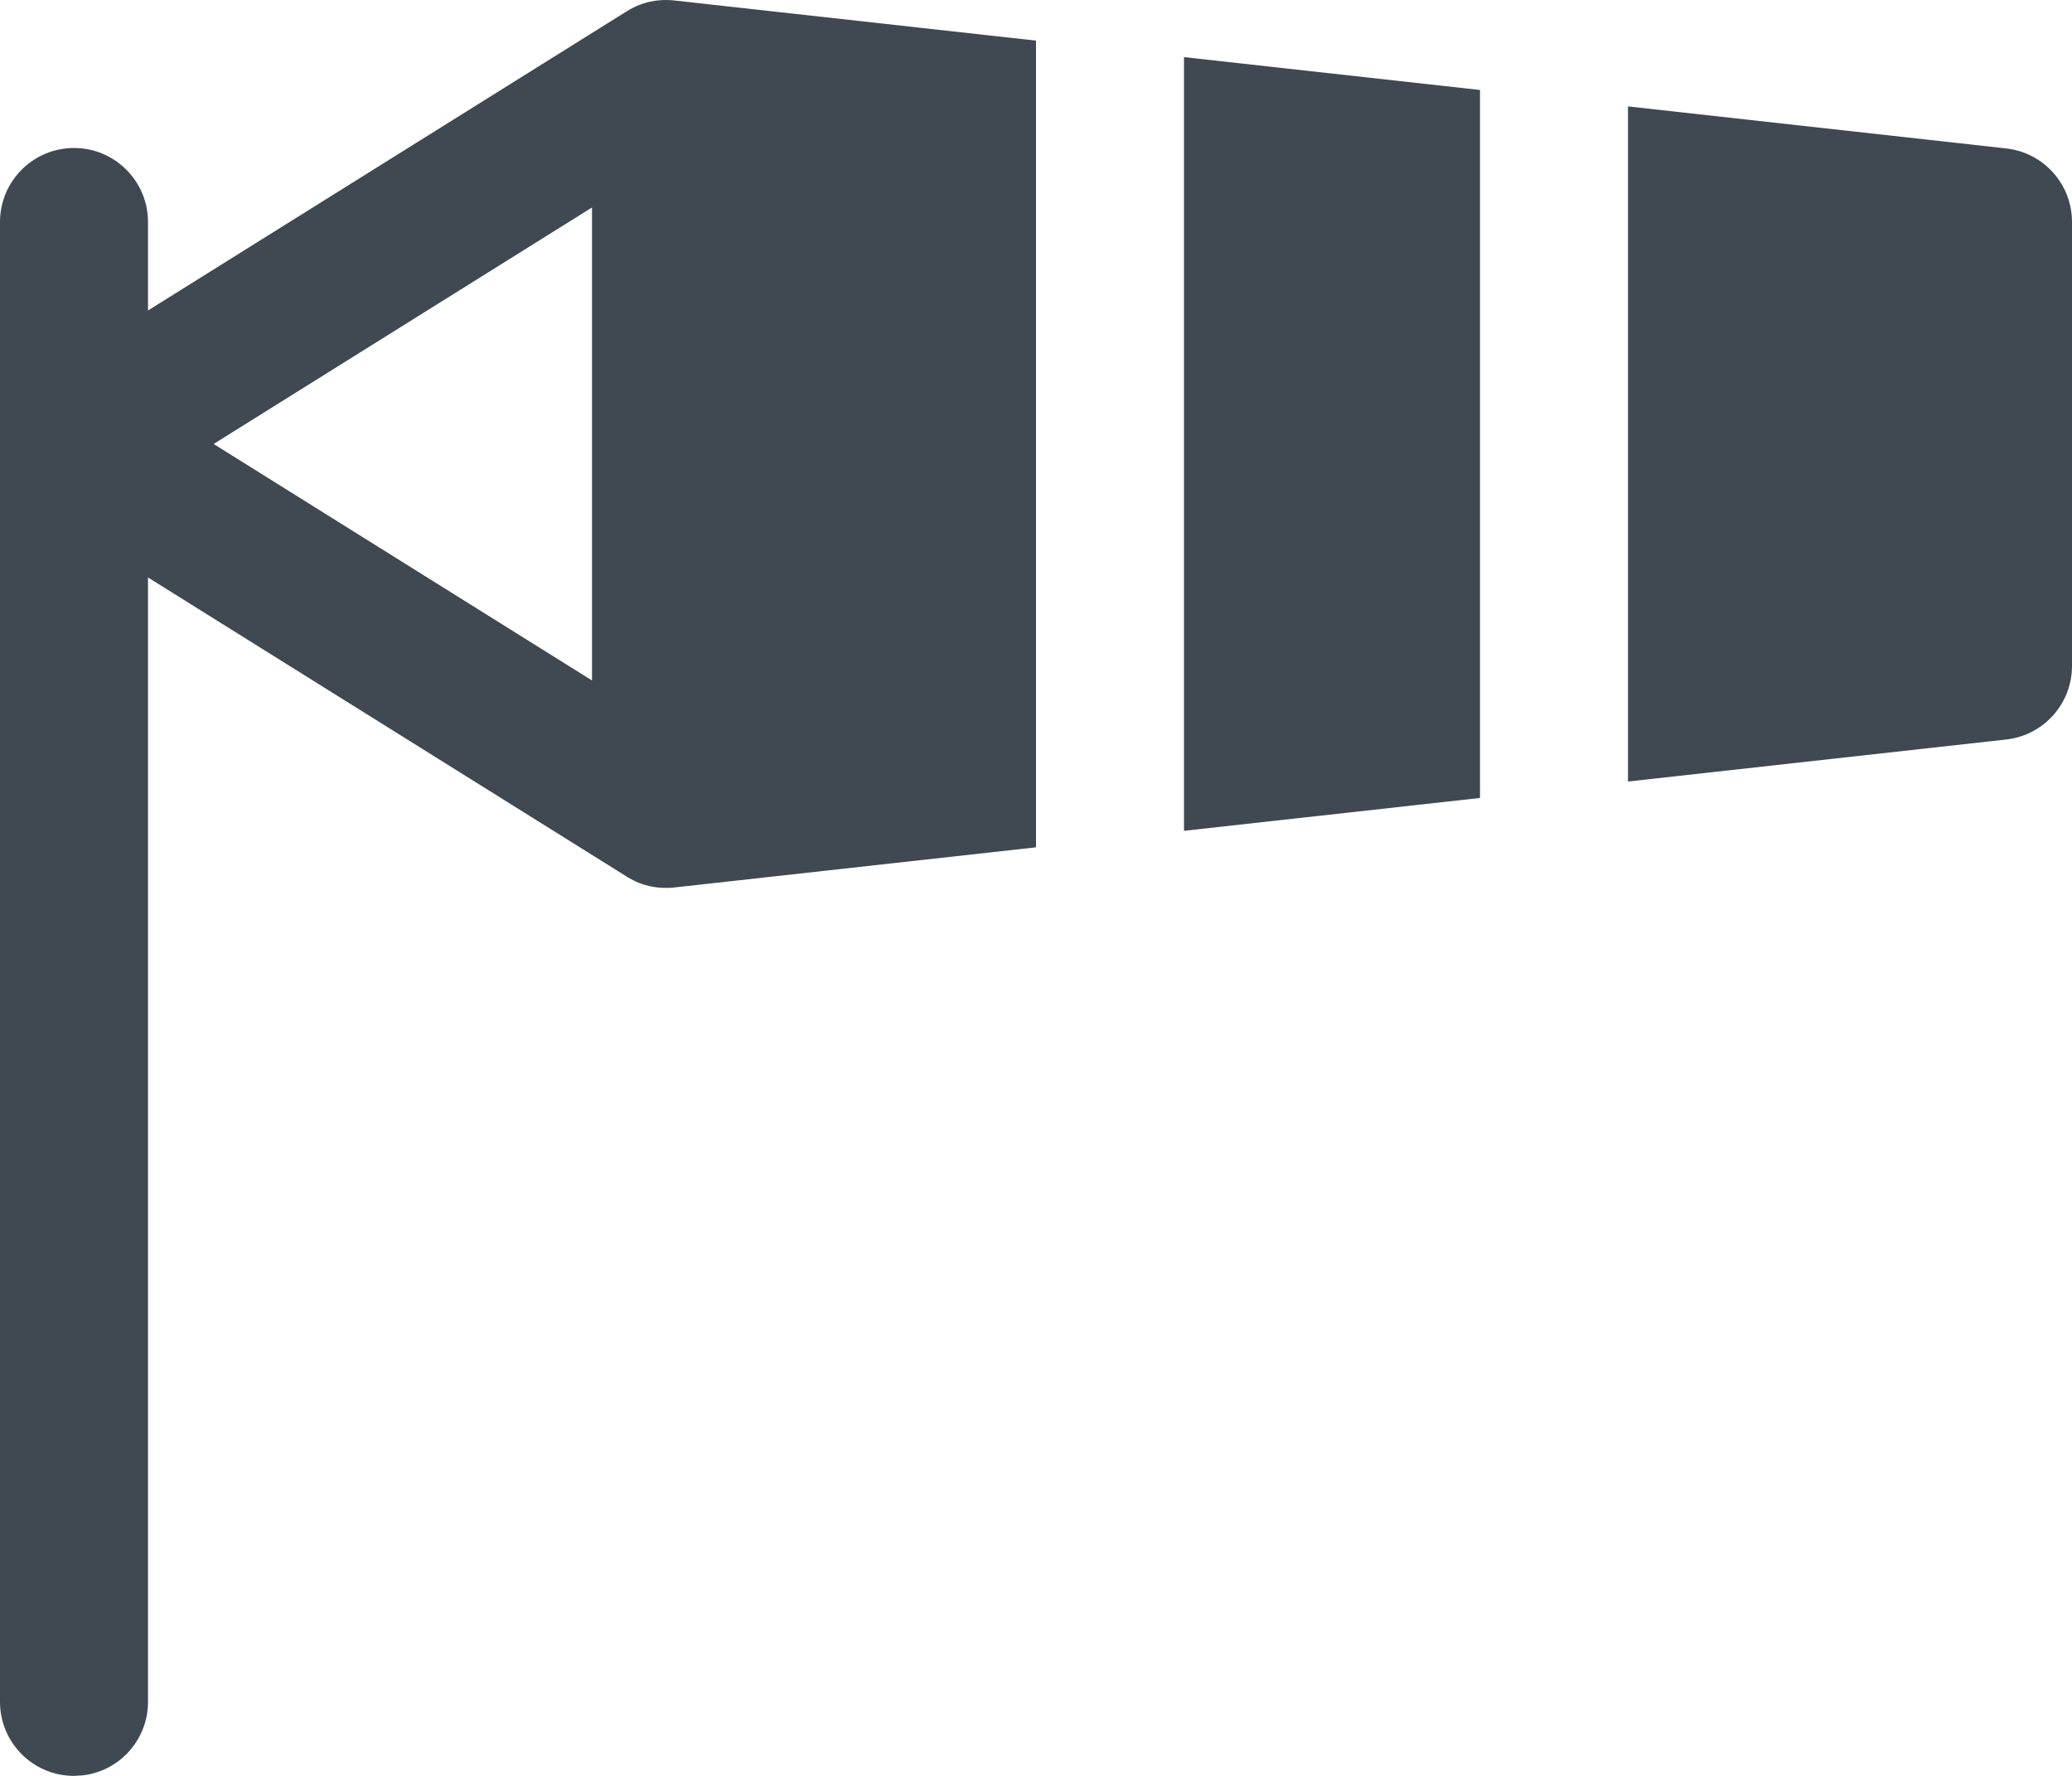 <?xml version="1.0" encoding="UTF-8"?>
<svg width="28px" height="24px" viewBox="0 0 28 24" version="1.1" xmlns="http://www.w3.org/2000/svg" xmlns:xlink="http://www.w3.org/1999/xlink">
    <!-- Generator: Sketch 58 (84663) - https://sketch.com -->
    <title>Windy-1</title>
    <desc>Created with Sketch.</desc>
    <g id="Page-1" stroke="none" stroke-width="1" fill="none" fill-rule="evenodd">
        <g id="Weather-Glyph" transform="translate(-678, -259)" fill="#404852" fill-rule="nonzero">
            <g id="Windy-1" transform="translate(676, 255)">
                <path d="M11,4 C11.047,4 11.087,4.003 11.127,4.008 L16,4.549 L16,15.451 L11.11,15.994 L11.063,15.998 L11,16 L11.018,15.999 L10.953,15.999 C10.932,15.998 10.91,15.996 10.888,15.994 C10.865,15.991 10.843,15.988 10.821,15.984 C10.808,15.982 10.794,15.979 10.781,15.976 C10.756,15.97 10.731,15.964 10.707,15.957 C10.696,15.953 10.684,15.949 10.672,15.945 C10.646,15.936 10.62,15.926 10.595,15.915 L10.555,15.895 L10.477,15.852 L10.46,15.841 L4,11.804 L4,27 C4,27.513 3.614,27.936 3.117,27.993 L3,28 C2.448,28 2,27.552 2,27 L2,7 C2,6.448 2.448,6 3,6 C3.552,6 4,6.448 4,7 L4,8.196 L10.448,4.166 C10.486,4.141 10.526,4.118 10.568,4.098 L10.592,4.087 L10.616,4.076 C10.632,4.07 10.648,4.063 10.665,4.057 C10.694,4.047 10.724,4.038 10.755,4.03 L10.77,4.026 C10.797,4.02 10.823,4.015 10.849,4.011 C10.861,4.009 10.874,4.008 10.886,4.006 C10.909,4.004 10.931,4.002 10.953,4.001 L10.976,4 L11,4 Z M18,4.772 L22,5.216 L22,14.784 L18,15.228 L18,4.772 Z M24,5.438 L29.11,6.006 C29.617,6.062 30,6.49 30,7 L30,13 C30,13.51 29.617,13.938 29.11,13.994 L24,14.562 L24,5.438 Z M10,6.804 L4.887,10 L10,13.196 L10,6.804 Z" id="Shape"></path>
            </g>
        </g>
    </g>
</svg>